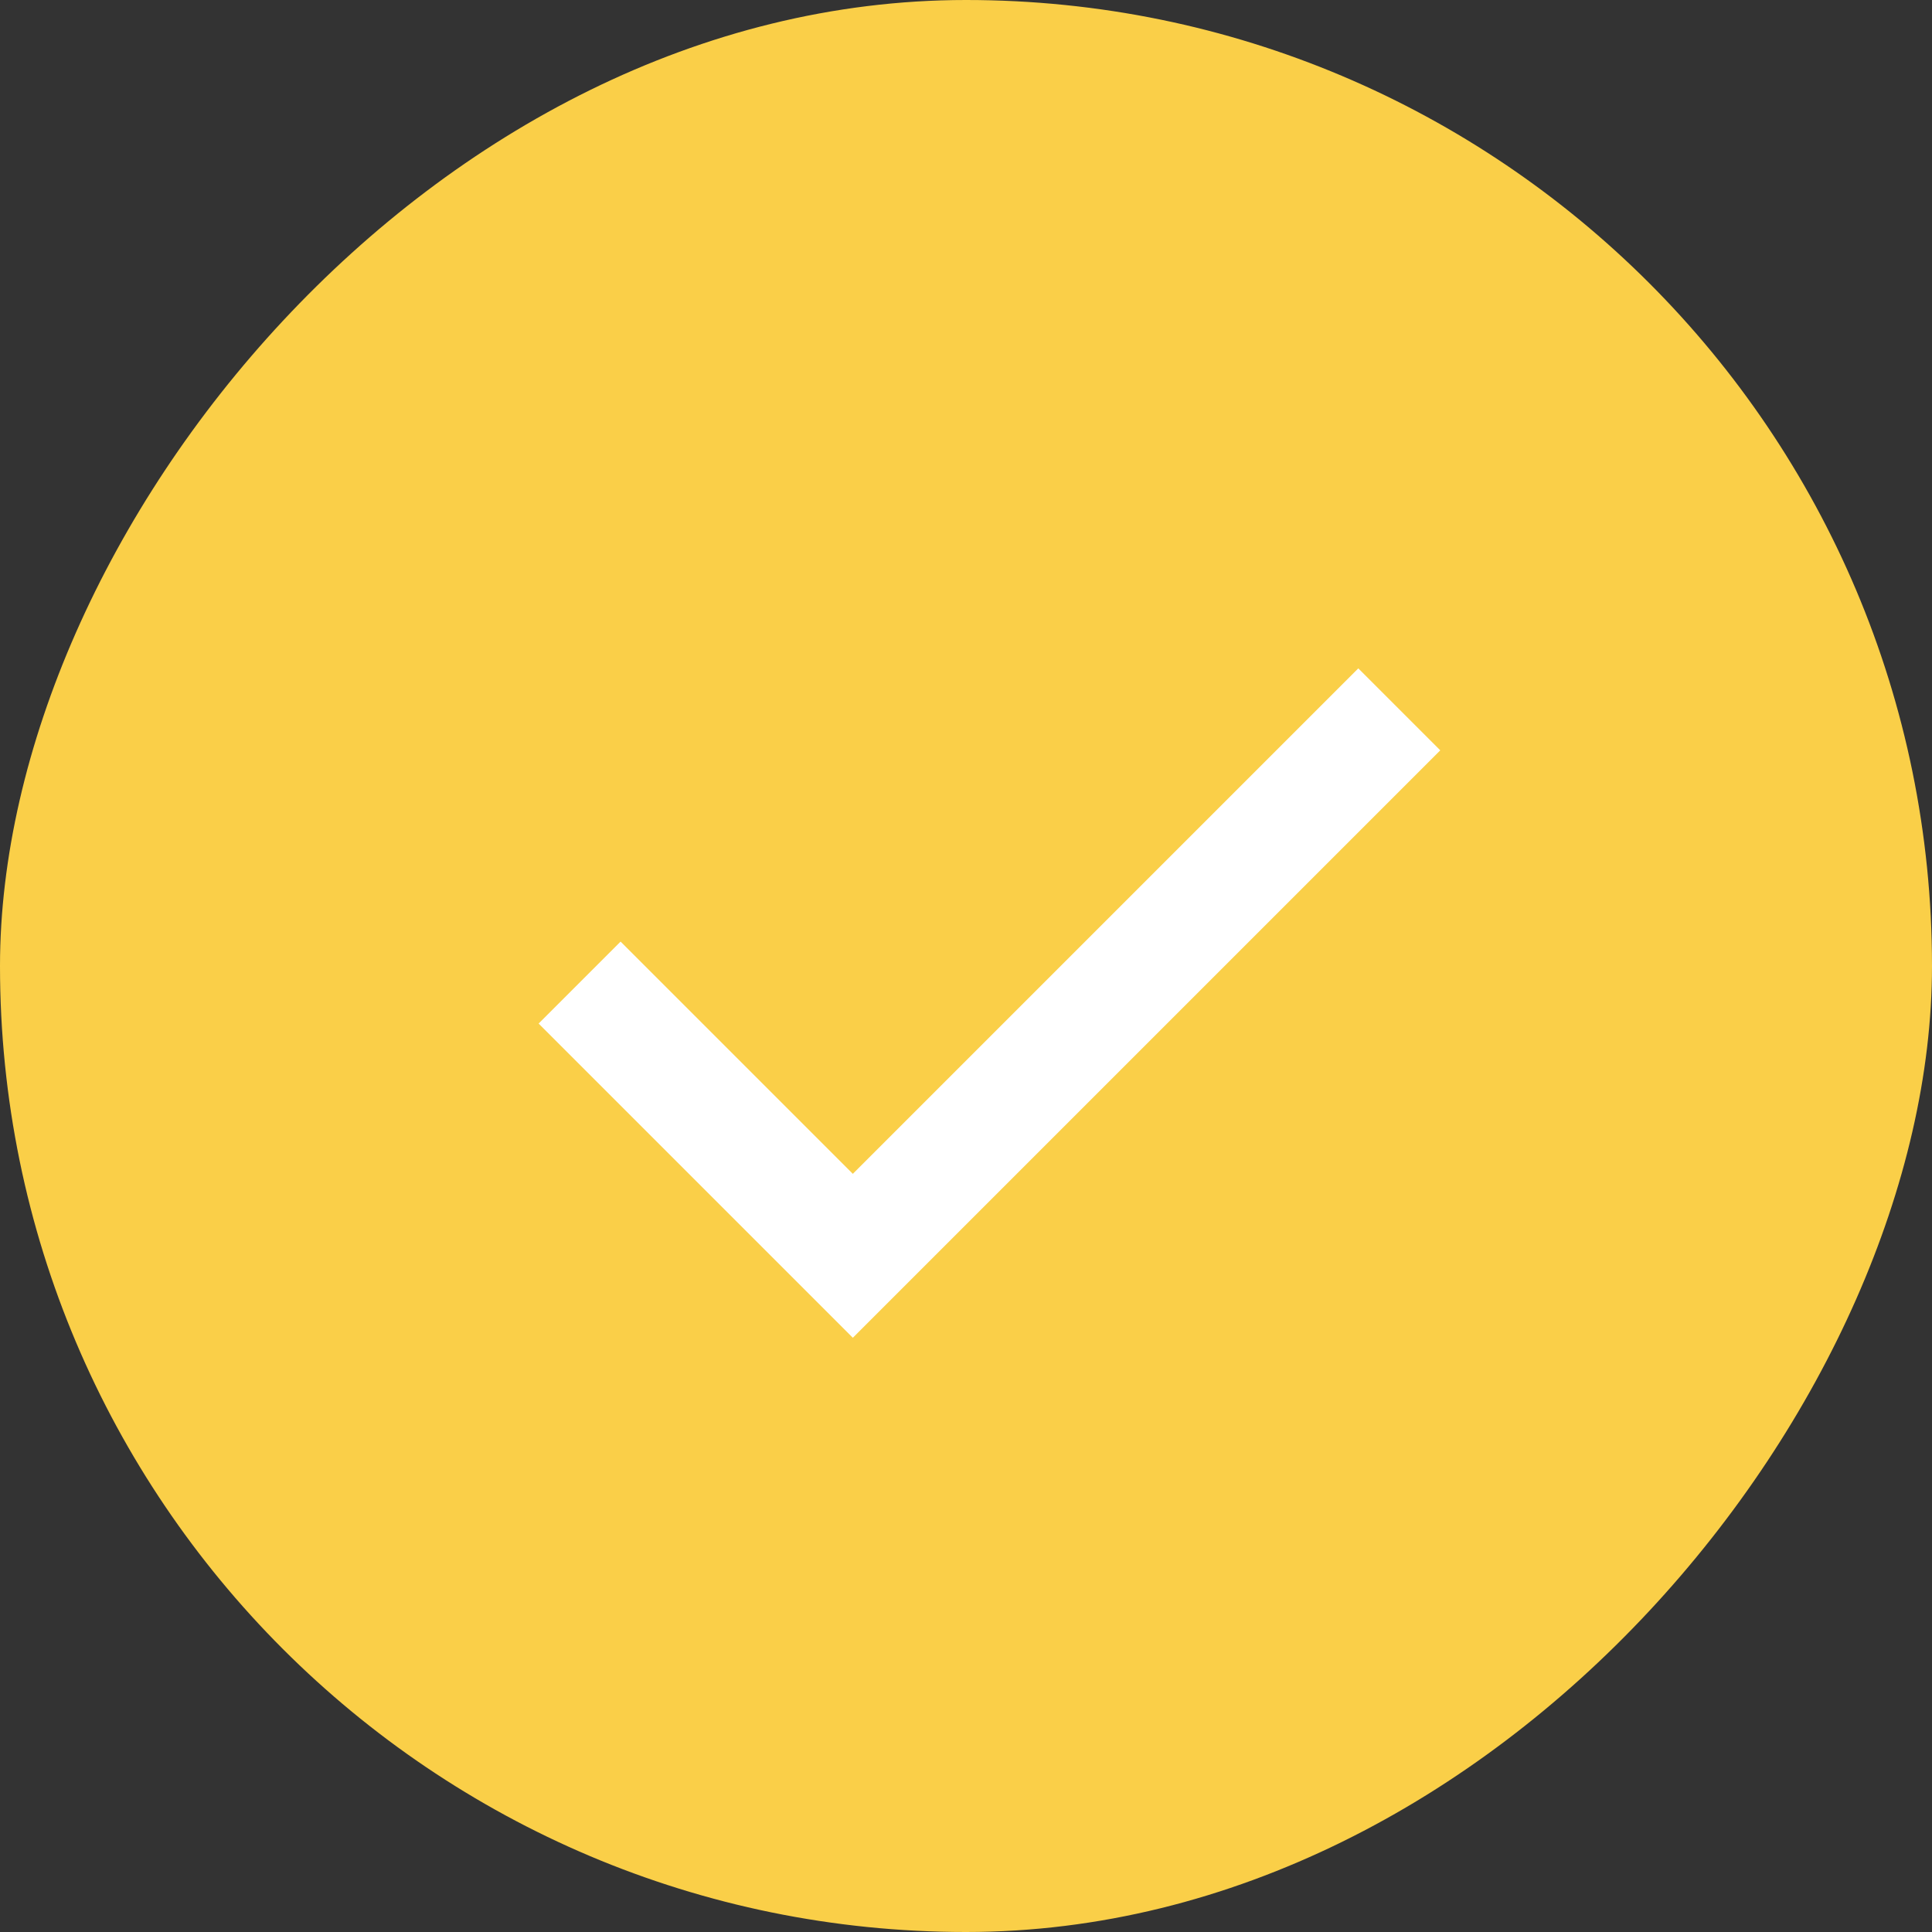 <?xml version="1.0" encoding="UTF-8" standalone="no"?>
<!-- Created with Inkscape (http://www.inkscape.org/) -->

<svg
   version="1.1"
   id="svg6222"
   width="50"
   height="50"
   xmlns="http://www.w3.org/2000/svg">

  <rect width="100%" height="100%" fill="#333333" stroke="none"/>

  <rect width="50" height="50" rx="25.5" transform="matrix(1 0 0 -1 0 50)" fill="#facf48"/>
  <path
          d="M-5 -5 l10 0 l0 -20"
          fill="none"
          stroke="white"
          stroke-width="3"
          transform="translate(15, 32.5) rotate(45)"/>
</svg>
